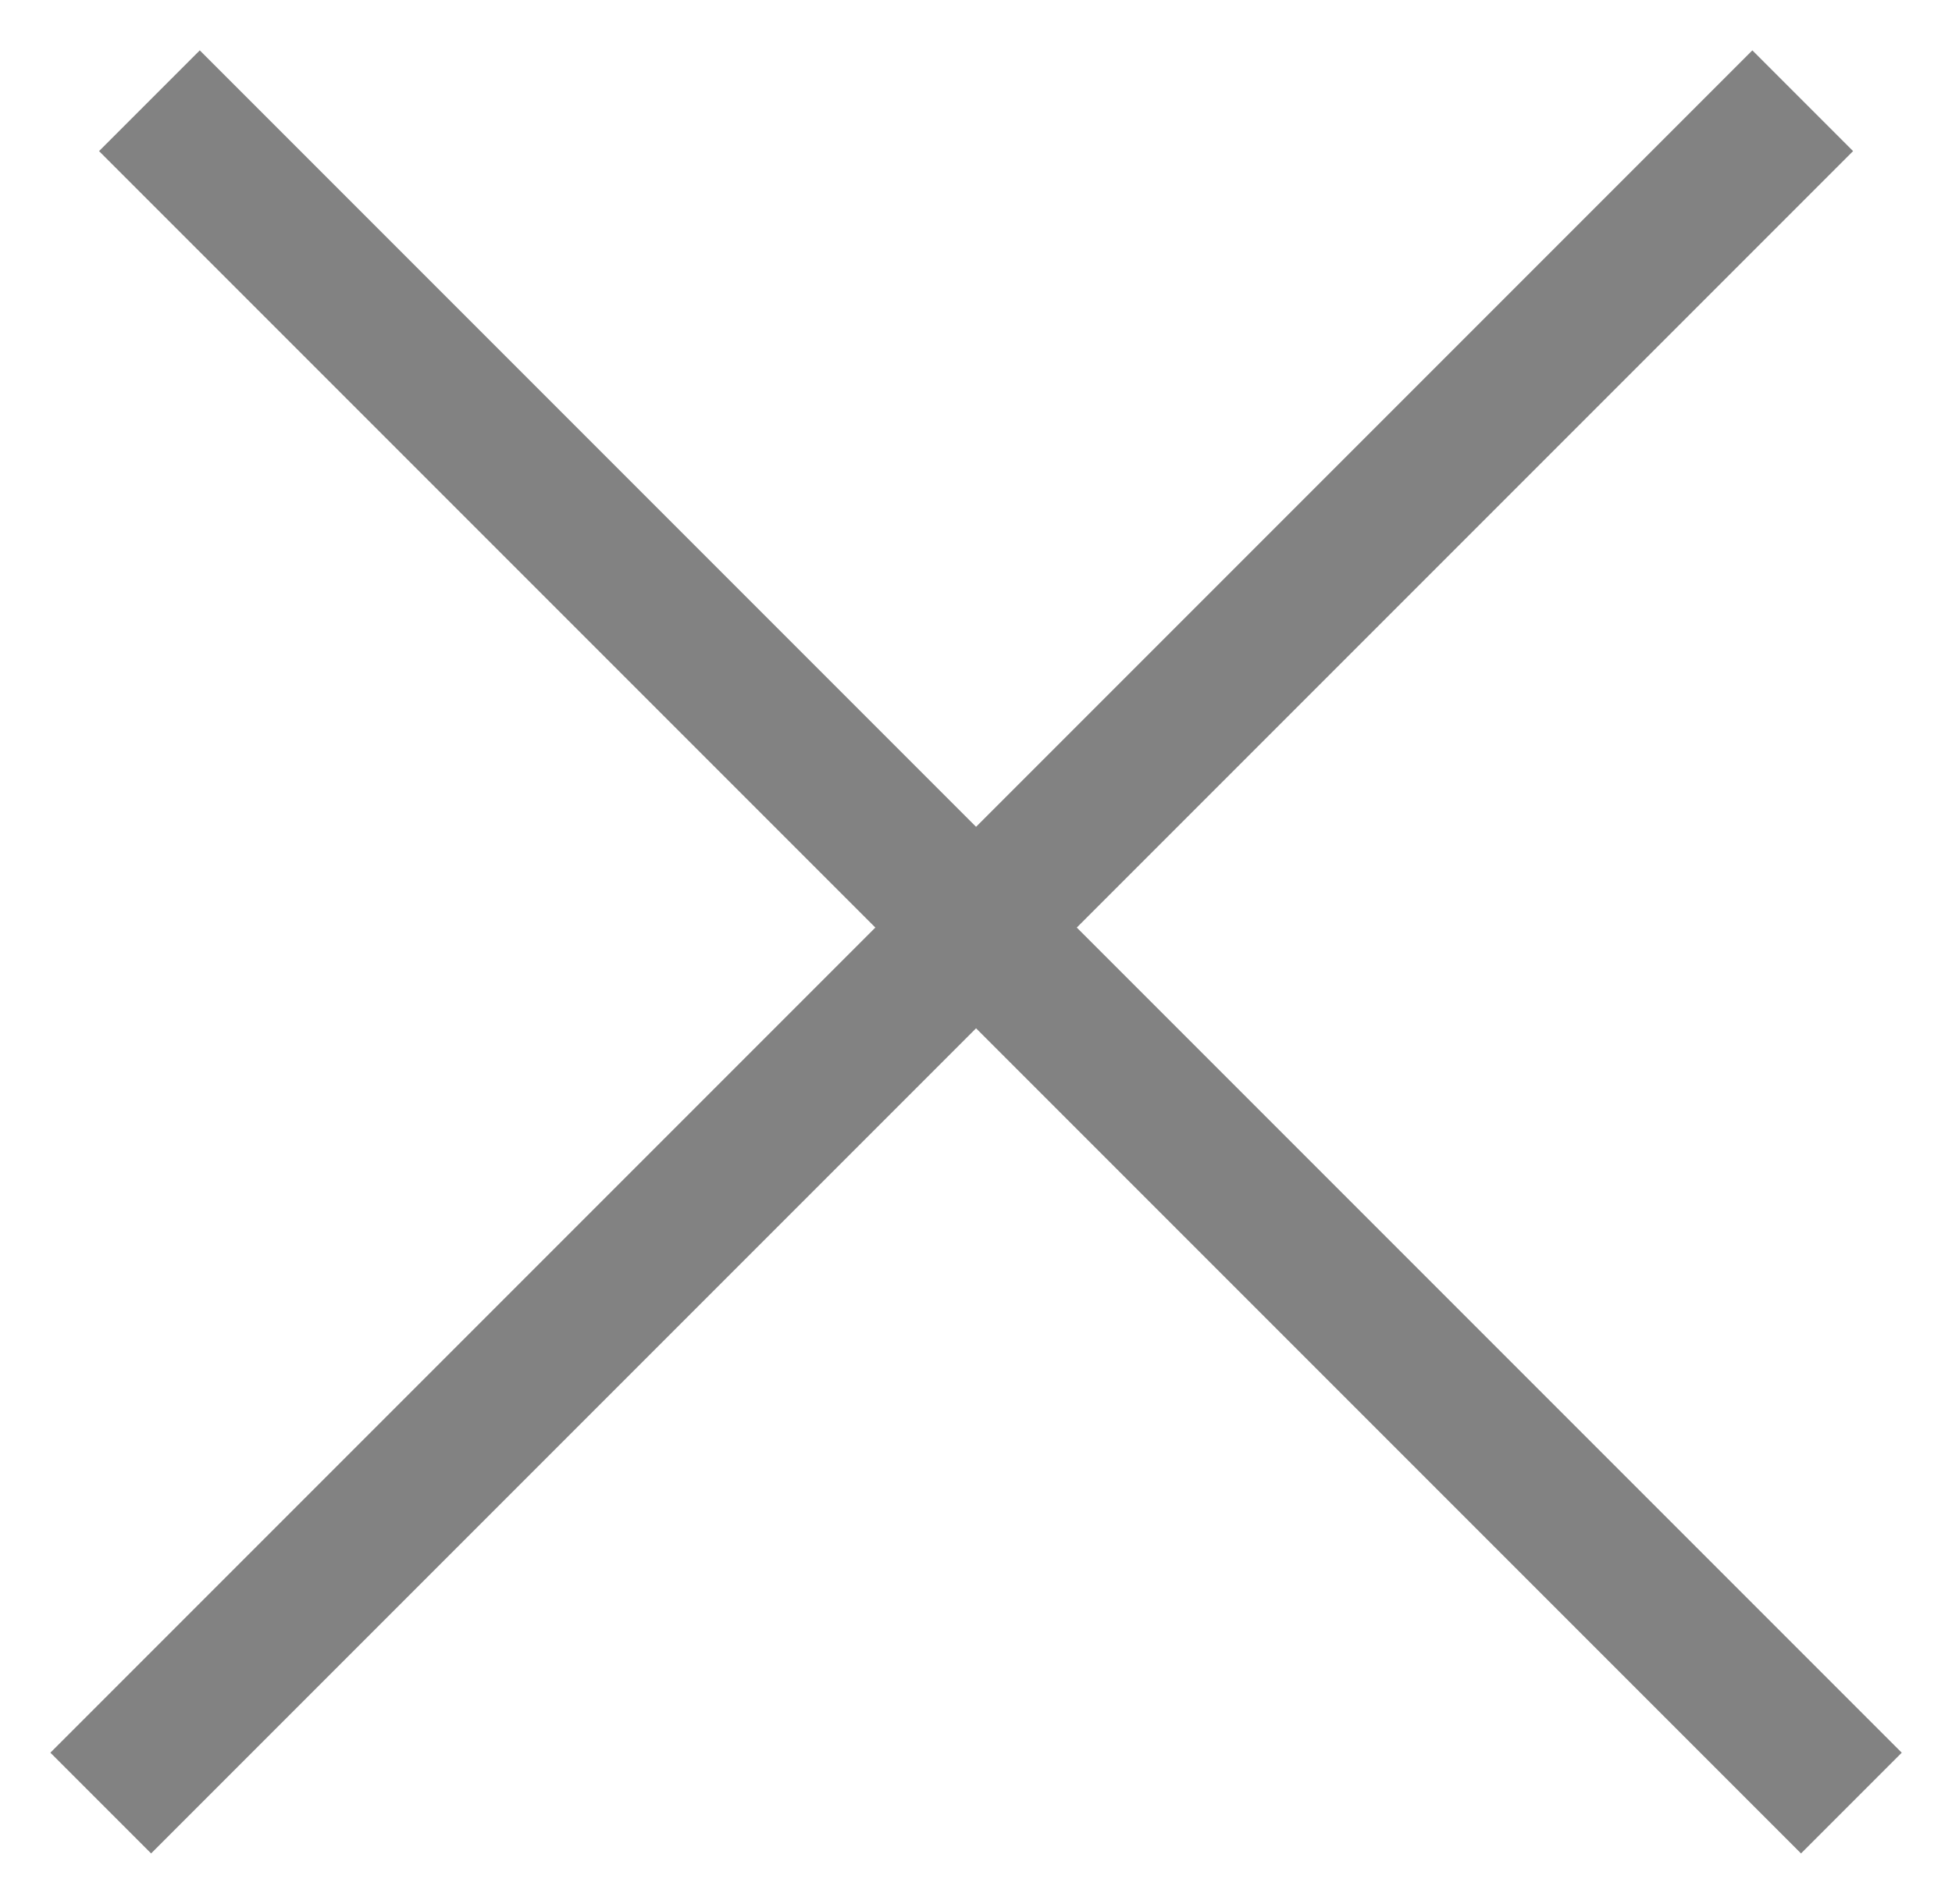 <svg xmlns="http://www.w3.org/2000/svg" width="13.704" height="13.363" viewBox="0 0 13.704 13.363">
  <g id="Group_11416" data-name="Group 11416" transform="translate(-1835.292 -57.565)" opacity="0.492">
    <line id="Line_147" data-name="Line 147" x2="16.898" transform="translate(1836.341 58.272) rotate(45)" fill="none" stroke="#000" strokeWidth="2"/>
    <line id="Line_148" data-name="Line 148" y2="16.898" transform="translate(1847.948 58.272) rotate(45)" fill="none" stroke="#000" strokeWidth="2"/>
  </g>
</svg>
